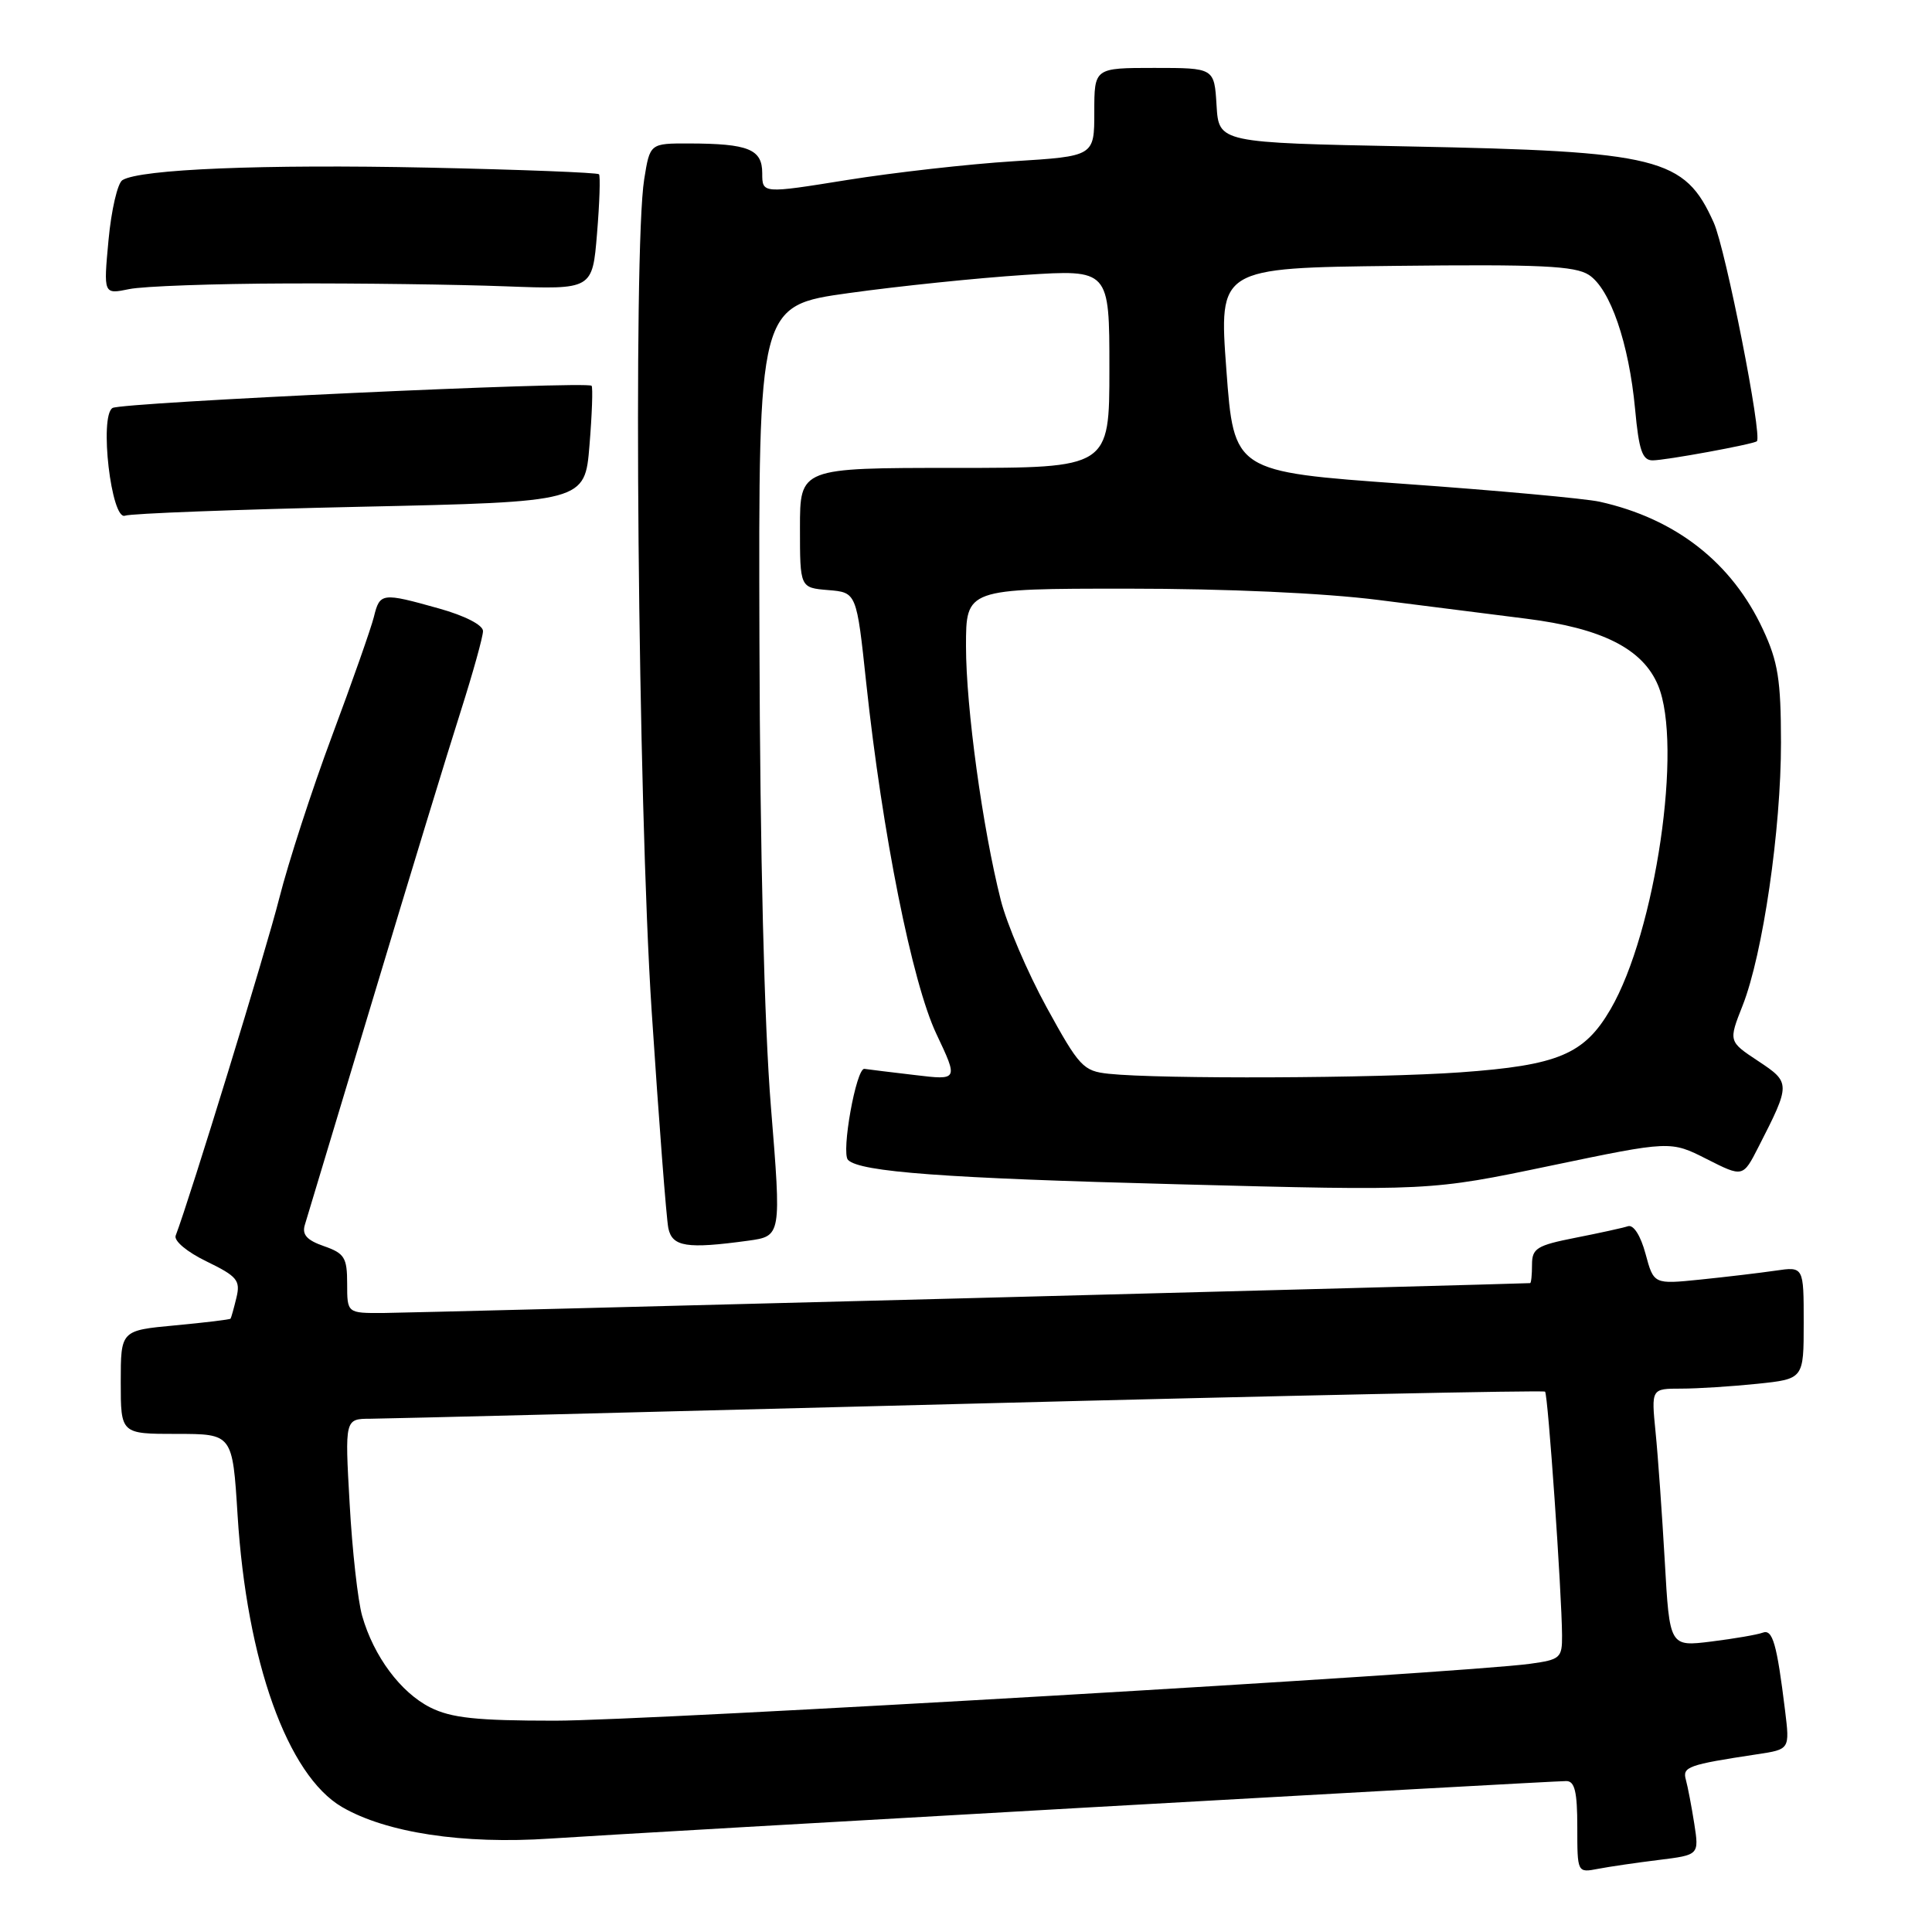 <?xml version="1.0" encoding="UTF-8" standalone="no"?>
<!DOCTYPE svg PUBLIC "-//W3C//DTD SVG 1.1//EN" "http://www.w3.org/Graphics/SVG/1.1/DTD/svg11.dtd" >
<svg xmlns="http://www.w3.org/2000/svg" xmlns:xlink="http://www.w3.org/1999/xlink" version="1.1" viewBox="0 0 256 256">
 <g >
 <path fill="currentColor"
d=" M 219.82 246.45 C 225.14 245.79 225.14 245.79 224.50 241.65 C 224.14 239.37 223.64 236.75 223.39 235.84 C 222.90 234.11 223.65 233.84 232.83 232.45 C 237.16 231.80 237.16 231.80 236.53 226.65 C 235.44 217.77 234.88 215.83 233.56 216.34 C 232.88 216.60 229.82 217.13 226.77 217.51 C 221.23 218.20 221.23 218.20 220.59 206.85 C 220.23 200.61 219.69 192.91 219.37 189.75 C 218.80 184.00 218.80 184.00 222.76 184.00 C 224.93 184.00 229.47 183.71 232.85 183.36 C 239.00 182.72 239.00 182.72 239.00 175.27 C 239.00 167.82 239.00 167.82 235.25 168.37 C 233.19 168.67 228.72 169.20 225.31 169.55 C 219.13 170.18 219.13 170.18 218.04 166.13 C 217.39 163.72 216.45 162.25 215.72 162.48 C 215.05 162.70 211.91 163.39 208.75 164.01 C 203.64 165.02 203.00 165.41 203.00 167.57 C 203.00 168.91 202.89 170.01 202.75 170.02 C 201.30 170.13 54.27 173.97 50.75 173.98 C 46.00 174.00 46.00 174.00 46.00 170.10 C 46.00 166.64 45.65 166.07 42.92 165.12 C 40.65 164.33 39.99 163.59 40.40 162.28 C 40.70 161.30 44.80 147.68 49.52 132.00 C 54.23 116.32 59.42 99.33 61.05 94.24 C 62.67 89.14 64.00 84.37 64.00 83.62 C 64.00 82.82 61.61 81.59 58.18 80.63 C 50.58 78.50 50.33 78.53 49.54 81.75 C 49.16 83.26 46.67 90.35 44.00 97.50 C 41.33 104.65 38.19 114.33 37.01 119.00 C 35.29 125.83 25.20 158.68 23.28 163.72 C 23.01 164.41 24.77 165.89 27.38 167.15 C 31.43 169.12 31.88 169.66 31.33 171.94 C 30.99 173.35 30.64 174.60 30.55 174.73 C 30.46 174.85 27.15 175.25 23.19 175.62 C 16.00 176.29 16.00 176.29 16.00 183.14 C 16.00 190.00 16.00 190.00 23.40 190.00 C 30.81 190.00 30.81 190.00 31.48 200.75 C 32.69 220.14 38.08 235.21 45.32 239.44 C 51.18 242.85 61.35 244.40 72.92 243.62 C 84.38 242.85 205.44 236.00 207.54 236.00 C 208.66 236.00 209.00 237.41 209.00 242.08 C 209.00 248.16 209.00 248.16 211.75 247.63 C 213.26 247.34 216.89 246.81 219.82 246.45 Z  M 99.13 164.40 C 103.54 163.79 103.54 163.79 102.15 146.65 C 101.27 135.84 100.71 113.04 100.63 85.00 C 100.50 40.50 100.50 40.50 112.50 38.83 C 119.10 37.91 129.56 36.83 135.75 36.43 C 147.00 35.70 147.00 35.70 147.00 48.85 C 147.00 62.00 147.00 62.00 126.50 62.00 C 106.00 62.00 106.00 62.00 106.00 69.94 C 106.00 77.88 106.00 77.88 109.75 78.19 C 113.50 78.50 113.50 78.50 114.78 90.50 C 116.92 110.48 120.86 130.21 124.08 137.01 C 126.98 143.14 126.98 143.14 121.24 142.45 C 118.08 142.08 115.07 141.71 114.54 141.63 C 113.45 141.48 111.43 152.76 112.37 153.70 C 113.96 155.29 125.15 156.12 156.00 156.92 C 189.50 157.80 189.50 157.80 205.43 154.47 C 221.35 151.15 221.35 151.15 226.15 153.58 C 230.95 156.01 230.95 156.01 233.01 151.97 C 237.29 143.60 237.28 143.45 232.96 140.59 C 229.03 137.99 229.03 137.99 230.91 133.23 C 233.59 126.42 236.00 109.90 235.99 98.38 C 235.98 90.09 235.60 87.68 233.60 83.40 C 229.48 74.54 222.04 68.72 211.96 66.48 C 210.06 66.06 198.38 64.99 186.00 64.11 C 163.50 62.50 163.50 62.50 162.50 49.00 C 161.50 35.50 161.50 35.50 184.90 35.23 C 204.12 35.01 208.69 35.23 210.54 36.43 C 213.37 38.29 215.84 45.48 216.66 54.22 C 217.16 59.67 217.62 61.00 218.98 61.00 C 220.69 61.00 232.26 58.88 232.79 58.47 C 233.56 57.88 228.66 33.02 227.08 29.50 C 223.22 20.88 219.90 20.05 186.51 19.40 C 161.50 18.91 161.50 18.91 161.20 13.96 C 160.90 9.00 160.90 9.00 152.95 9.00 C 145.00 9.00 145.00 9.00 145.00 14.85 C 145.00 20.70 145.00 20.70 134.25 21.37 C 128.34 21.74 118.44 22.86 112.25 23.85 C 101.00 25.66 101.00 25.66 101.00 22.95 C 101.00 19.77 99.18 19.03 91.31 19.01 C 86.12 19.00 86.12 19.00 85.36 23.75 C 83.87 32.96 84.53 106.24 86.35 134.00 C 87.31 148.57 88.30 161.51 88.56 162.75 C 89.08 165.21 91.01 165.51 99.13 164.40 Z  M 47.73 67.15 C 77.50 66.50 77.50 66.50 78.11 59.00 C 78.45 54.88 78.57 51.33 78.39 51.12 C 77.83 50.46 16.10 53.32 14.91 54.06 C 13.13 55.15 14.75 69.03 16.57 68.33 C 17.33 68.04 31.35 67.51 47.73 67.15 Z  M 38.00 37.56 C 47.62 37.52 60.67 37.70 67.00 37.94 C 78.50 38.37 78.50 38.37 79.11 30.94 C 79.45 26.85 79.56 23.32 79.37 23.09 C 79.18 22.87 68.97 22.47 56.69 22.21 C 34.93 21.75 18.56 22.41 16.22 23.87 C 15.58 24.26 14.75 27.83 14.38 31.80 C 13.71 39.01 13.71 39.01 17.11 38.31 C 18.97 37.92 28.38 37.59 38.00 37.56 Z  M 57.02 226.25 C 53.09 224.27 49.52 219.47 47.99 214.12 C 47.42 212.13 46.67 205.44 46.33 199.25 C 45.69 188.00 45.69 188.00 49.10 187.99 C 50.97 187.98 86.67 187.09 128.43 186.00 C 170.19 184.92 204.53 184.20 204.73 184.40 C 205.12 184.78 206.94 211.04 206.98 216.69 C 207.00 219.69 206.75 219.91 202.75 220.46 C 193.63 221.71 85.81 228.00 73.52 228.00 C 63.12 228.00 59.80 227.64 57.02 226.25 Z  M 146.90 142.28 C 143.53 141.92 143.01 141.36 138.68 133.47 C 136.14 128.83 133.41 122.44 132.61 119.27 C 130.19 109.70 128.00 93.73 128.00 85.63 C 128.00 78.00 128.00 78.00 149.41 78.00 C 162.55 78.00 175.40 78.58 182.66 79.50 C 189.17 80.33 197.98 81.44 202.24 81.98 C 212.27 83.24 217.67 85.96 219.70 90.81 C 223.01 98.70 219.37 123.50 213.40 133.74 C 209.92 139.71 206.47 141.16 193.51 142.09 C 182.49 142.88 153.68 143.00 146.90 142.28 Z "/>
</g>
</svg>